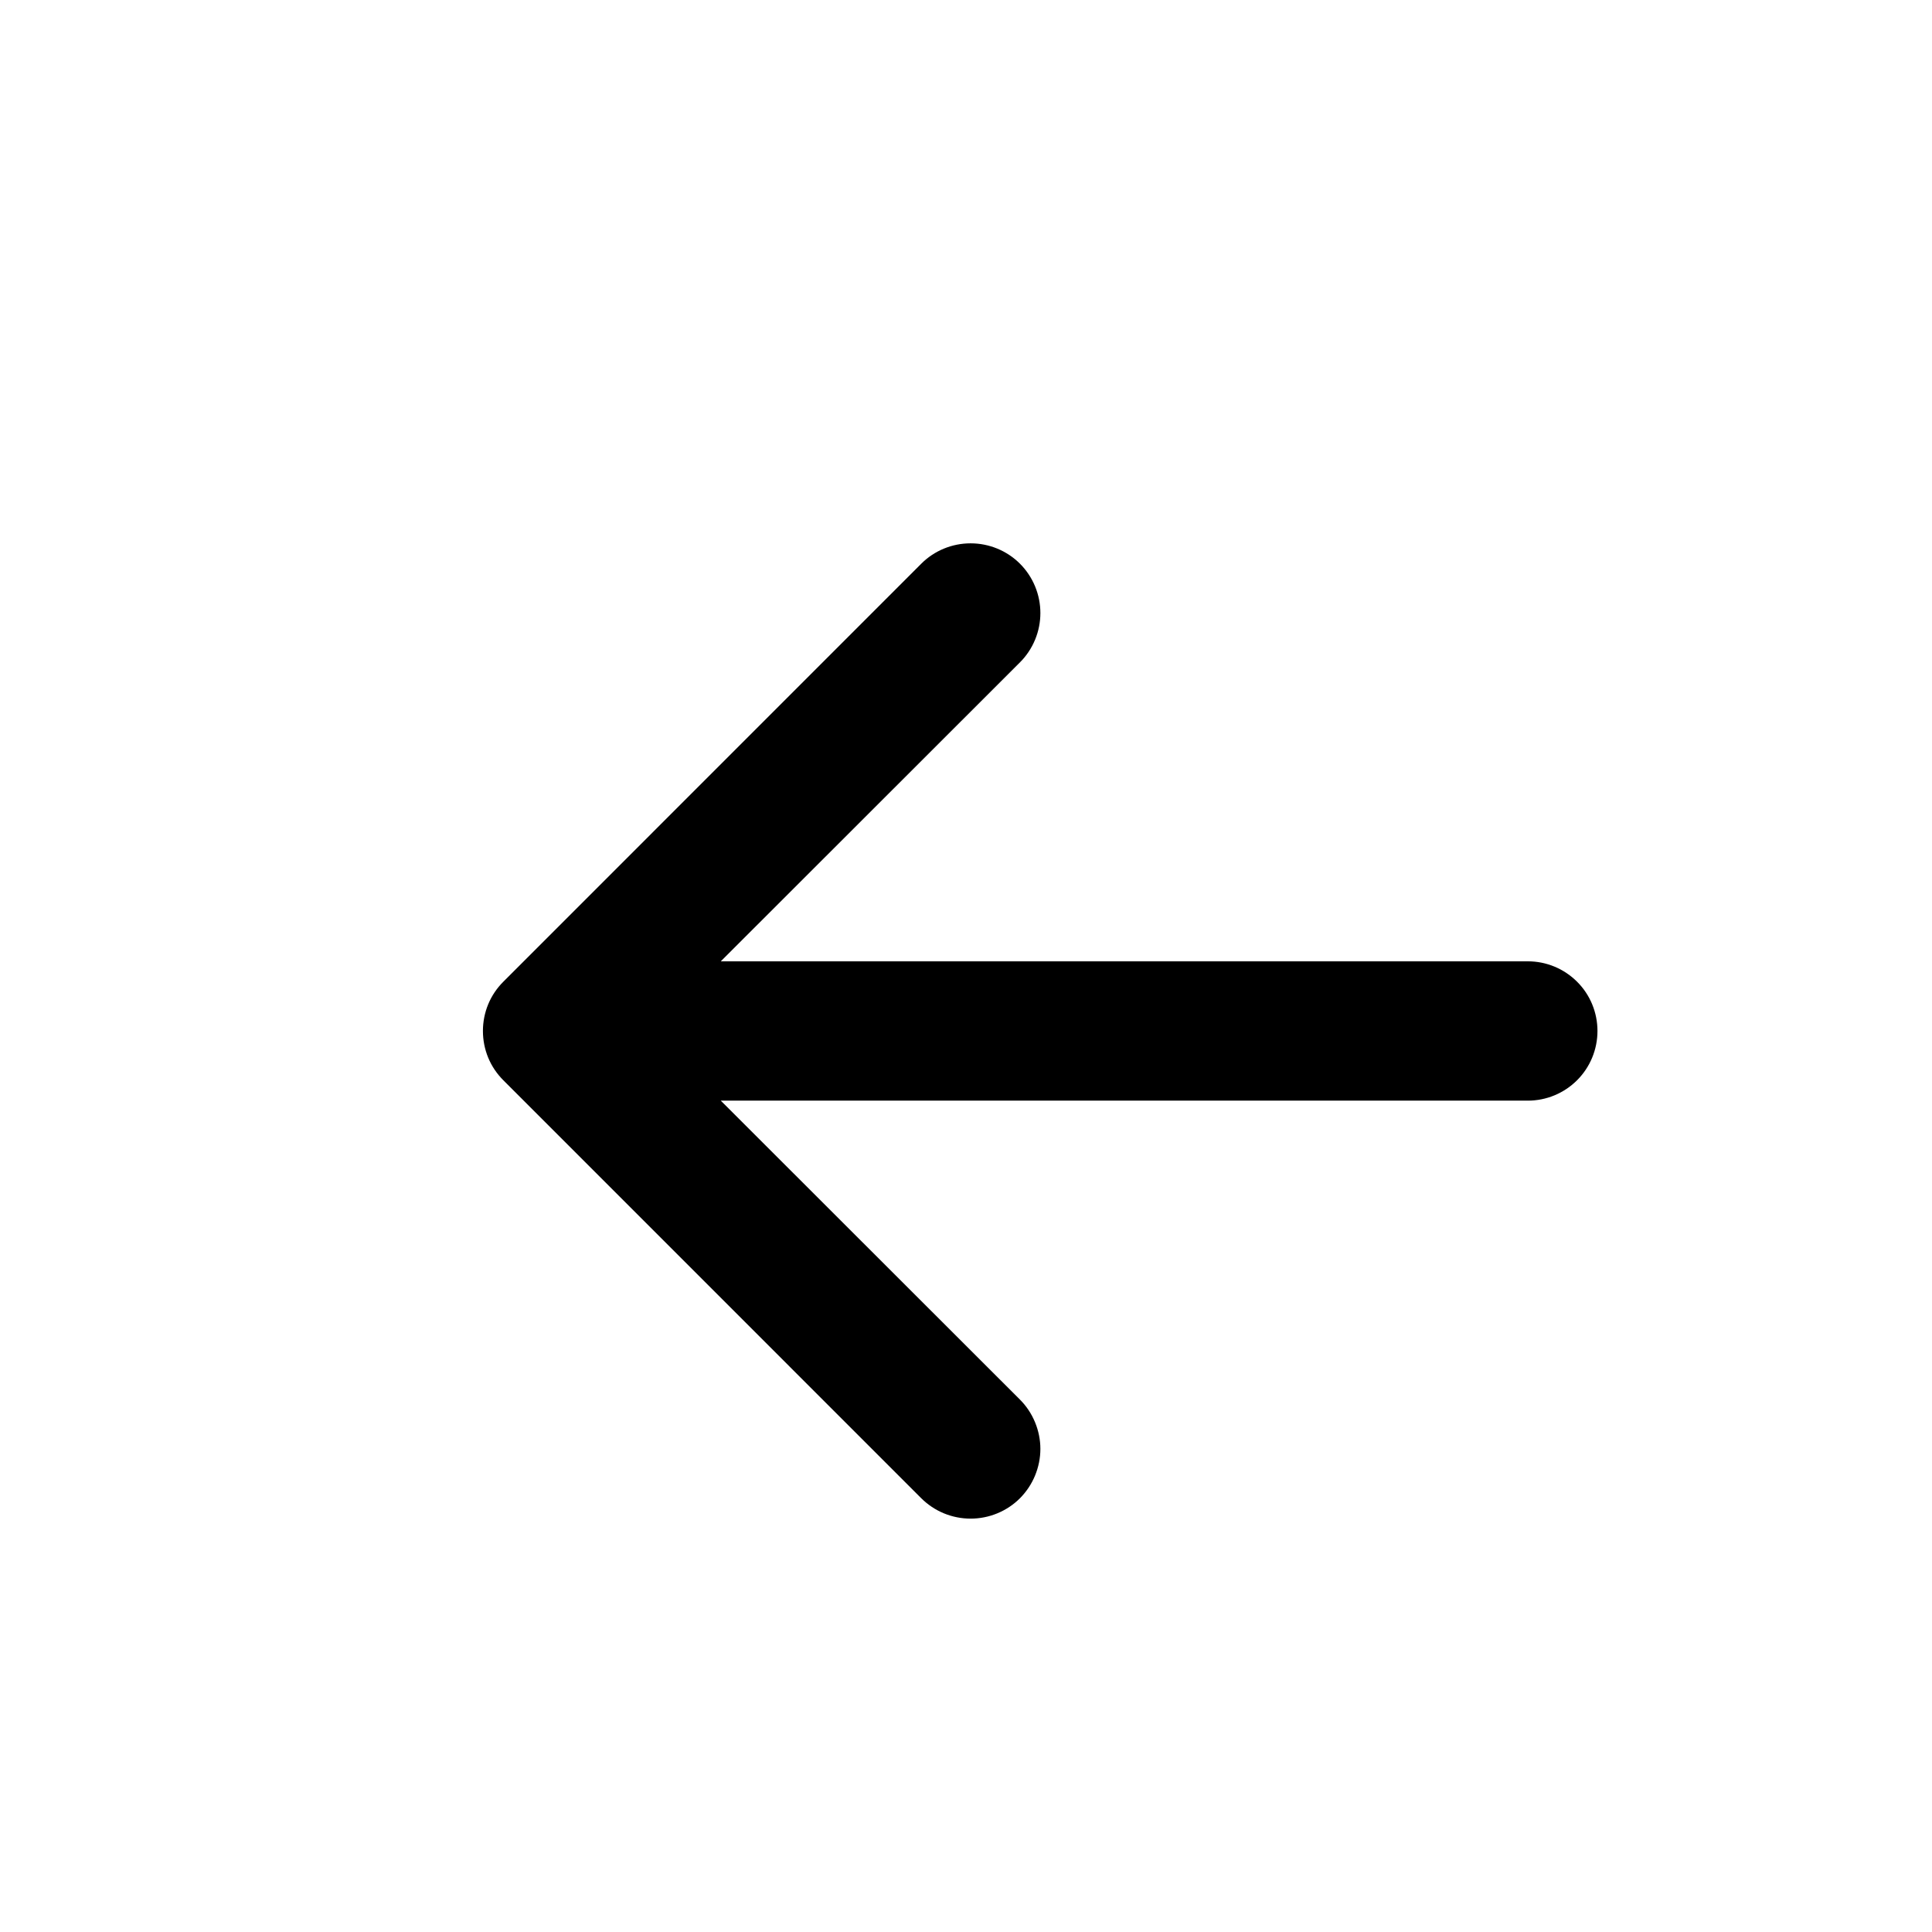 <svg width="26" height="26" viewBox="0 0 26 26" fill="none" xmlns="http://www.w3.org/2000/svg">
<path fill-rule="evenodd" clip-rule="evenodd" d="M21.498 13.874C21.498 14.123 21.4 14.361 21.224 14.537C21.048 14.713 20.81 14.812 20.561 14.812H9.7L13.726 18.835C13.813 18.922 13.882 19.026 13.929 19.14C13.976 19.253 14.001 19.376 14.001 19.499C14.001 19.622 13.976 19.744 13.929 19.858C13.882 19.972 13.813 20.075 13.726 20.163C13.639 20.25 13.535 20.319 13.421 20.366C13.307 20.413 13.185 20.437 13.062 20.437C12.939 20.437 12.817 20.413 12.703 20.366C12.589 20.319 12.486 20.25 12.398 20.163L6.774 14.538C6.687 14.451 6.617 14.348 6.57 14.234C6.523 14.12 6.499 13.998 6.499 13.874C6.499 13.751 6.523 13.629 6.57 13.515C6.617 13.401 6.687 13.298 6.774 13.211L12.398 7.586C12.574 7.41 12.813 7.312 13.062 7.312C13.311 7.312 13.55 7.41 13.726 7.586C13.902 7.762 14.001 8.001 14.001 8.25C14.001 8.499 13.902 8.738 13.726 8.914L9.7 12.937H20.561C20.81 12.937 21.048 13.036 21.224 13.212C21.4 13.387 21.498 13.626 21.498 13.874Z" fill="black"/>
</svg>
